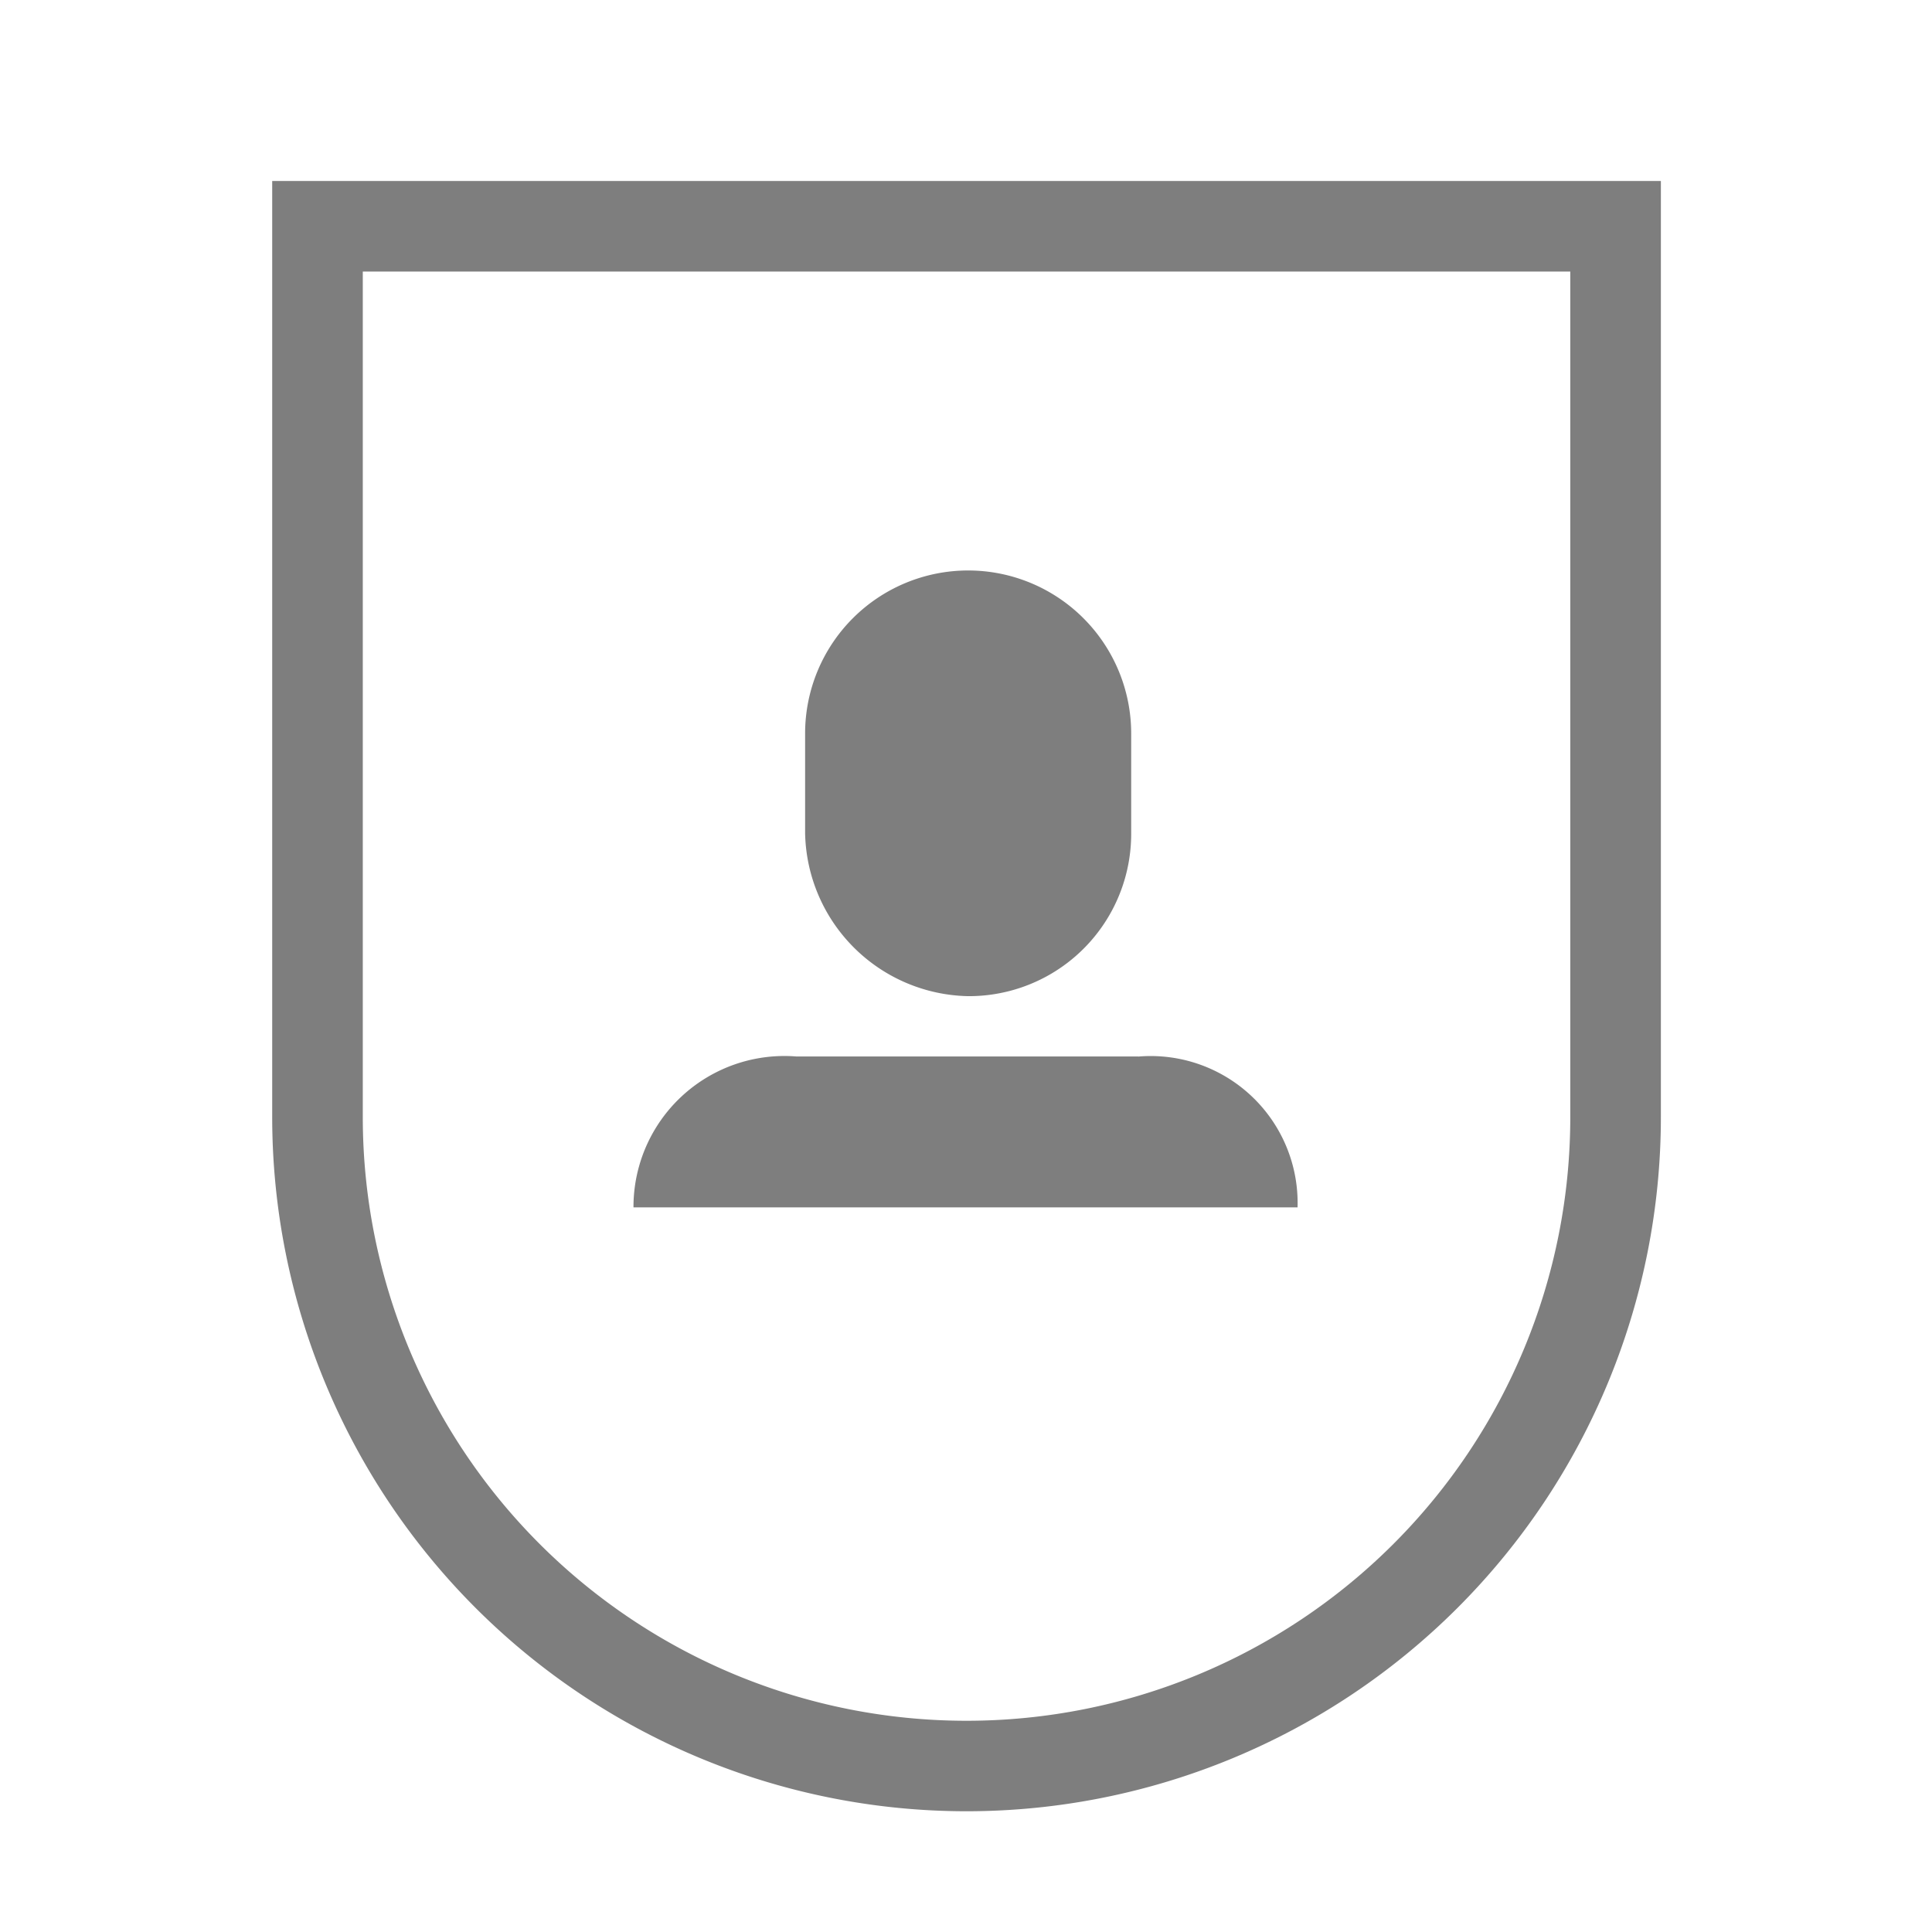 <svg id="data-privacy_outline" xmlns="http://www.w3.org/2000/svg" width="18" height="18" viewBox="0 0 18 18">
  <path id="Pfad_1" data-name="Pfad 1" d="M0,0H18V18H0Z" fill="none"/>
  <path id="Pfad_2" data-name="Pfad 2" d="M21.11,6.839v7.877a5.625,5.625,0,0,1-11.25,0V6.839Zm.844-.844H9.016v8.72a6.469,6.469,0,1,0,12.938,0V5.995ZM15.5,13.59a1.512,1.512,0,0,0,1.519-1.519v-.928a1.519,1.519,0,0,0-3.038,0v.928A1.55,1.55,0,0,0,15.5,13.59Zm1.585.562H13.9a1.406,1.406,0,0,0-1.518,1.406h6.187A1.369,1.369,0,0,0,17.083,14.153Z" transform="translate(-6.48 -4.309)" fill="#7e7e7e"/>
</svg>
